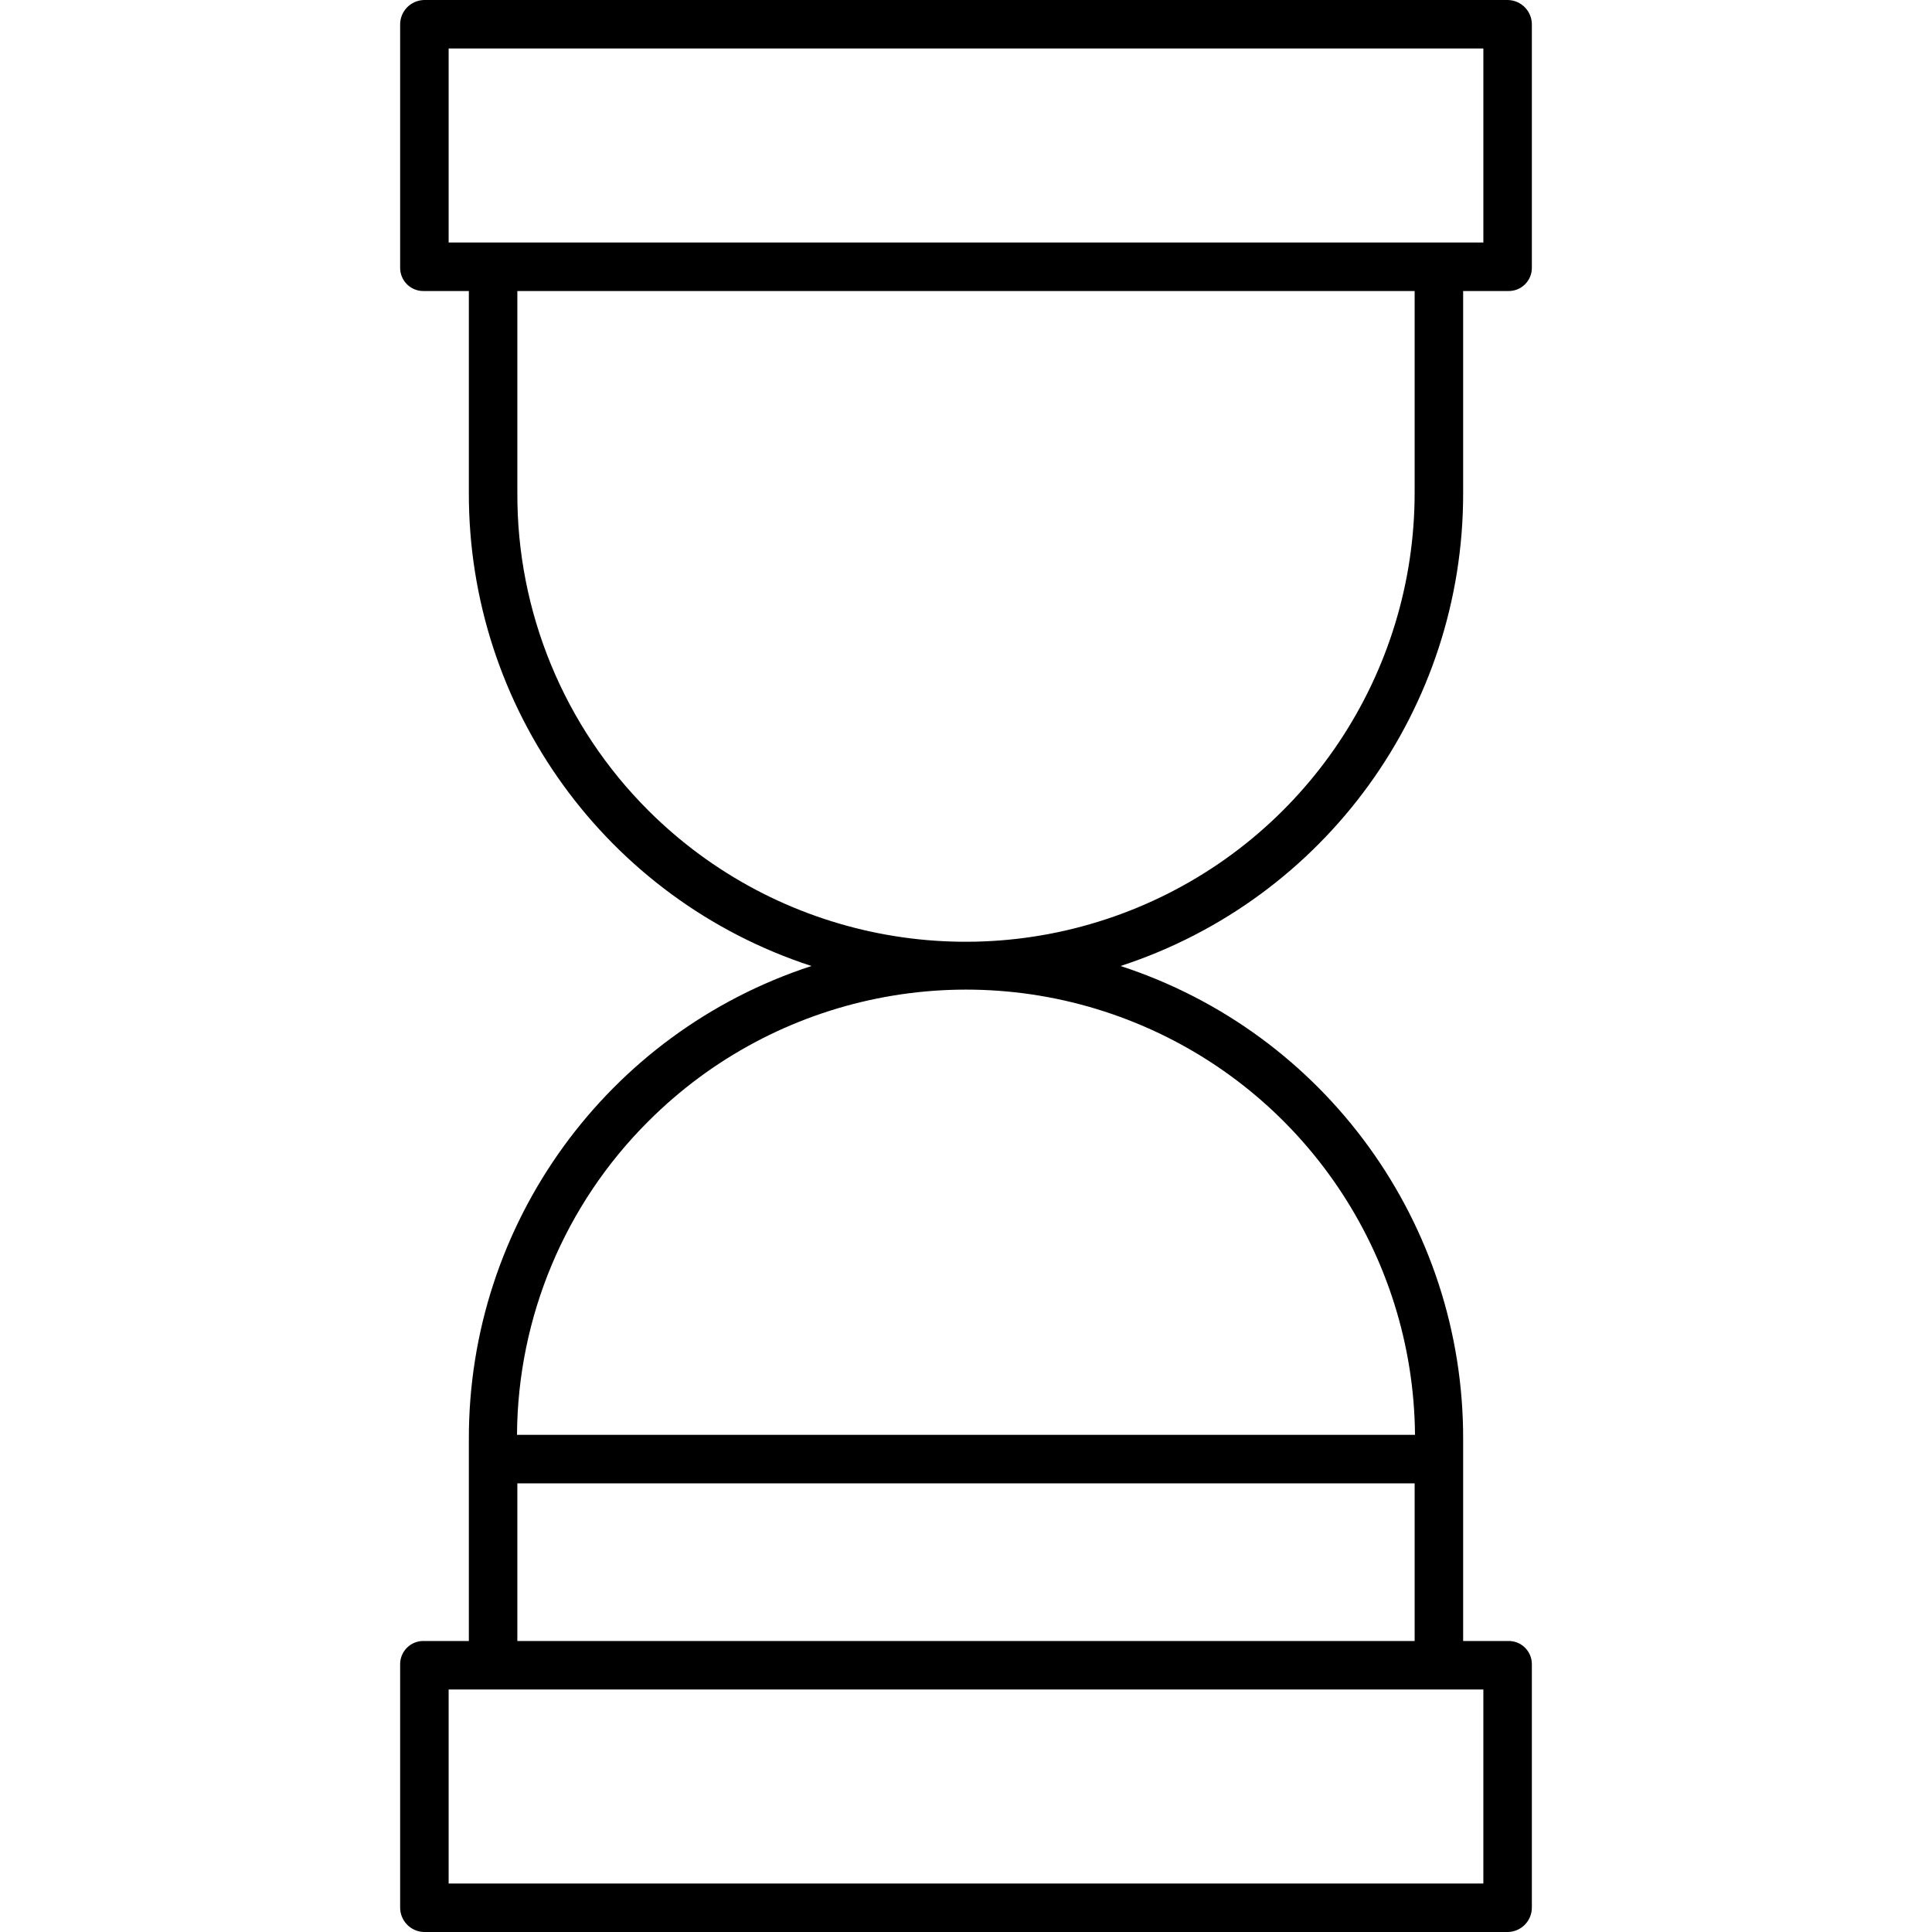 <svg height="478pt" viewBox="-99 0 478 478" width="478pt" xmlns="http://www.w3.org/2000/svg"><path d="m5.867 478h268.27c3.324-.102 5.941-2.867 5.863-6.191v-60c.023-1.559-.586-3.055-1.695-4.152-1.105-1.098-2.609-1.695-4.168-1.656h-11.137v-49.898c.133-53.285-34.102-100.578-84.758-117.102 50.648-16.535 84.875-63.82 84.758-117.102v-49.898h11.137c1.559.039 3.062-.559 4.168-1.656 1.109-1.098 1.719-2.594 1.695-4.152v-60c.078-3.324-2.539-6.09-5.863-6.191h-268.27c-3.324.102-5.945 2.867-5.867 6.191v60c-.02 1.559.59 3.055 1.699 4.152 1.105 1.098 2.609 1.695 4.168 1.656h11.133v49.898c-.129 53.285 34.105 100.578 84.762 117.102-50.648 16.535-84.875 63.82-84.762 117.102v49.898h-11.133c-1.559-.039-3.062.559-4.168 1.656-1.109 1.098-1.719 2.594-1.699 4.152v60c-.078 3.324 2.543 6.09 5.867 6.191zm6.133-466h256v48h-256zm49.418 188.535c-20.875-20.832-32.551-49.145-32.418-78.637v-49.898h222v49.898c.004 44.918-27.043 85.418-68.531 102.625-41.492 17.211-89.262 7.742-121.051-23.988zm-.051 76.93c31.633-31.699 79.207-41.305 120.66-24.363 41.453 16.941 68.684 57.117 69.062 101.898h-222.176c.172-29.113 11.836-56.98 32.453-77.535zm-32.367 89.535h222v39h-222zm-17 51h256v48h-256zm0 0"/></svg>